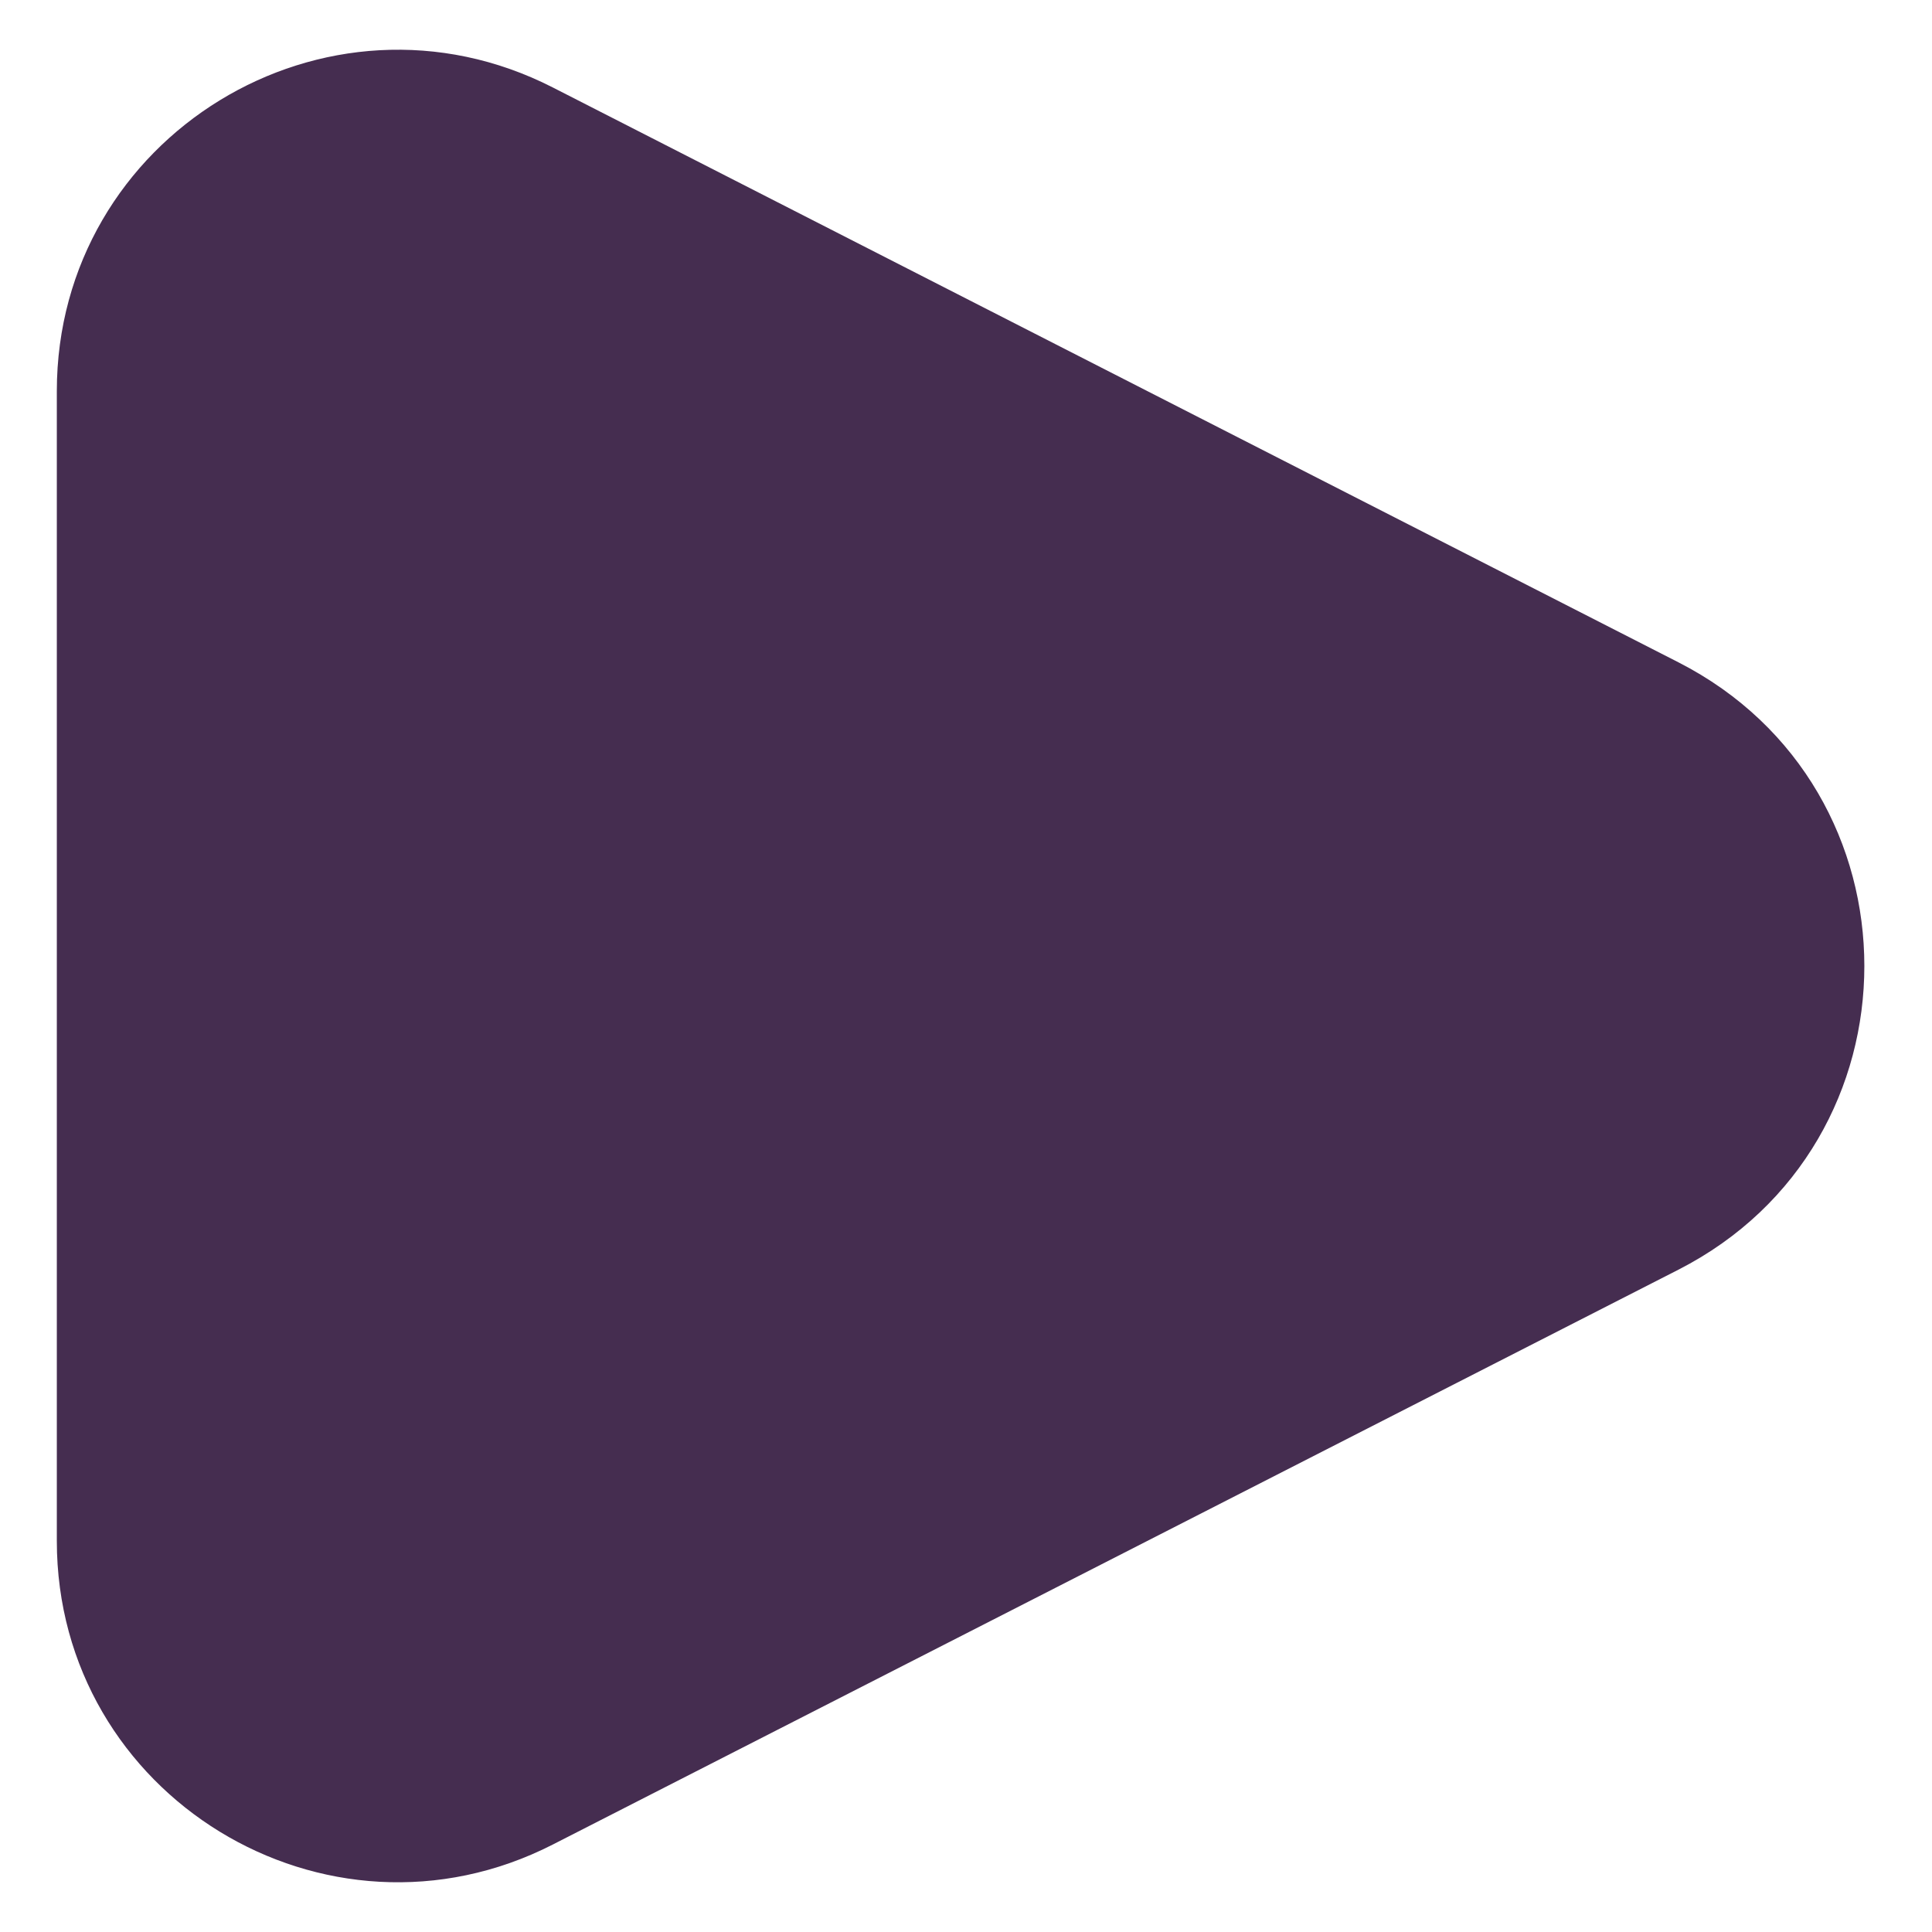 <svg width="17" height="17" viewBox="0 0 17 17" fill="none" xmlns="http://www.w3.org/2000/svg">
<path d="M14.769 5.828C16.95 6.942 16.95 10.058 14.769 11.172L4.865 16.23C2.868 17.25 0.5 15.8 0.5 13.559V3.442C0.5 1.2 2.868 -0.25 4.865 0.77L14.769 5.828Z" fill="#452D50"/>
</svg>
